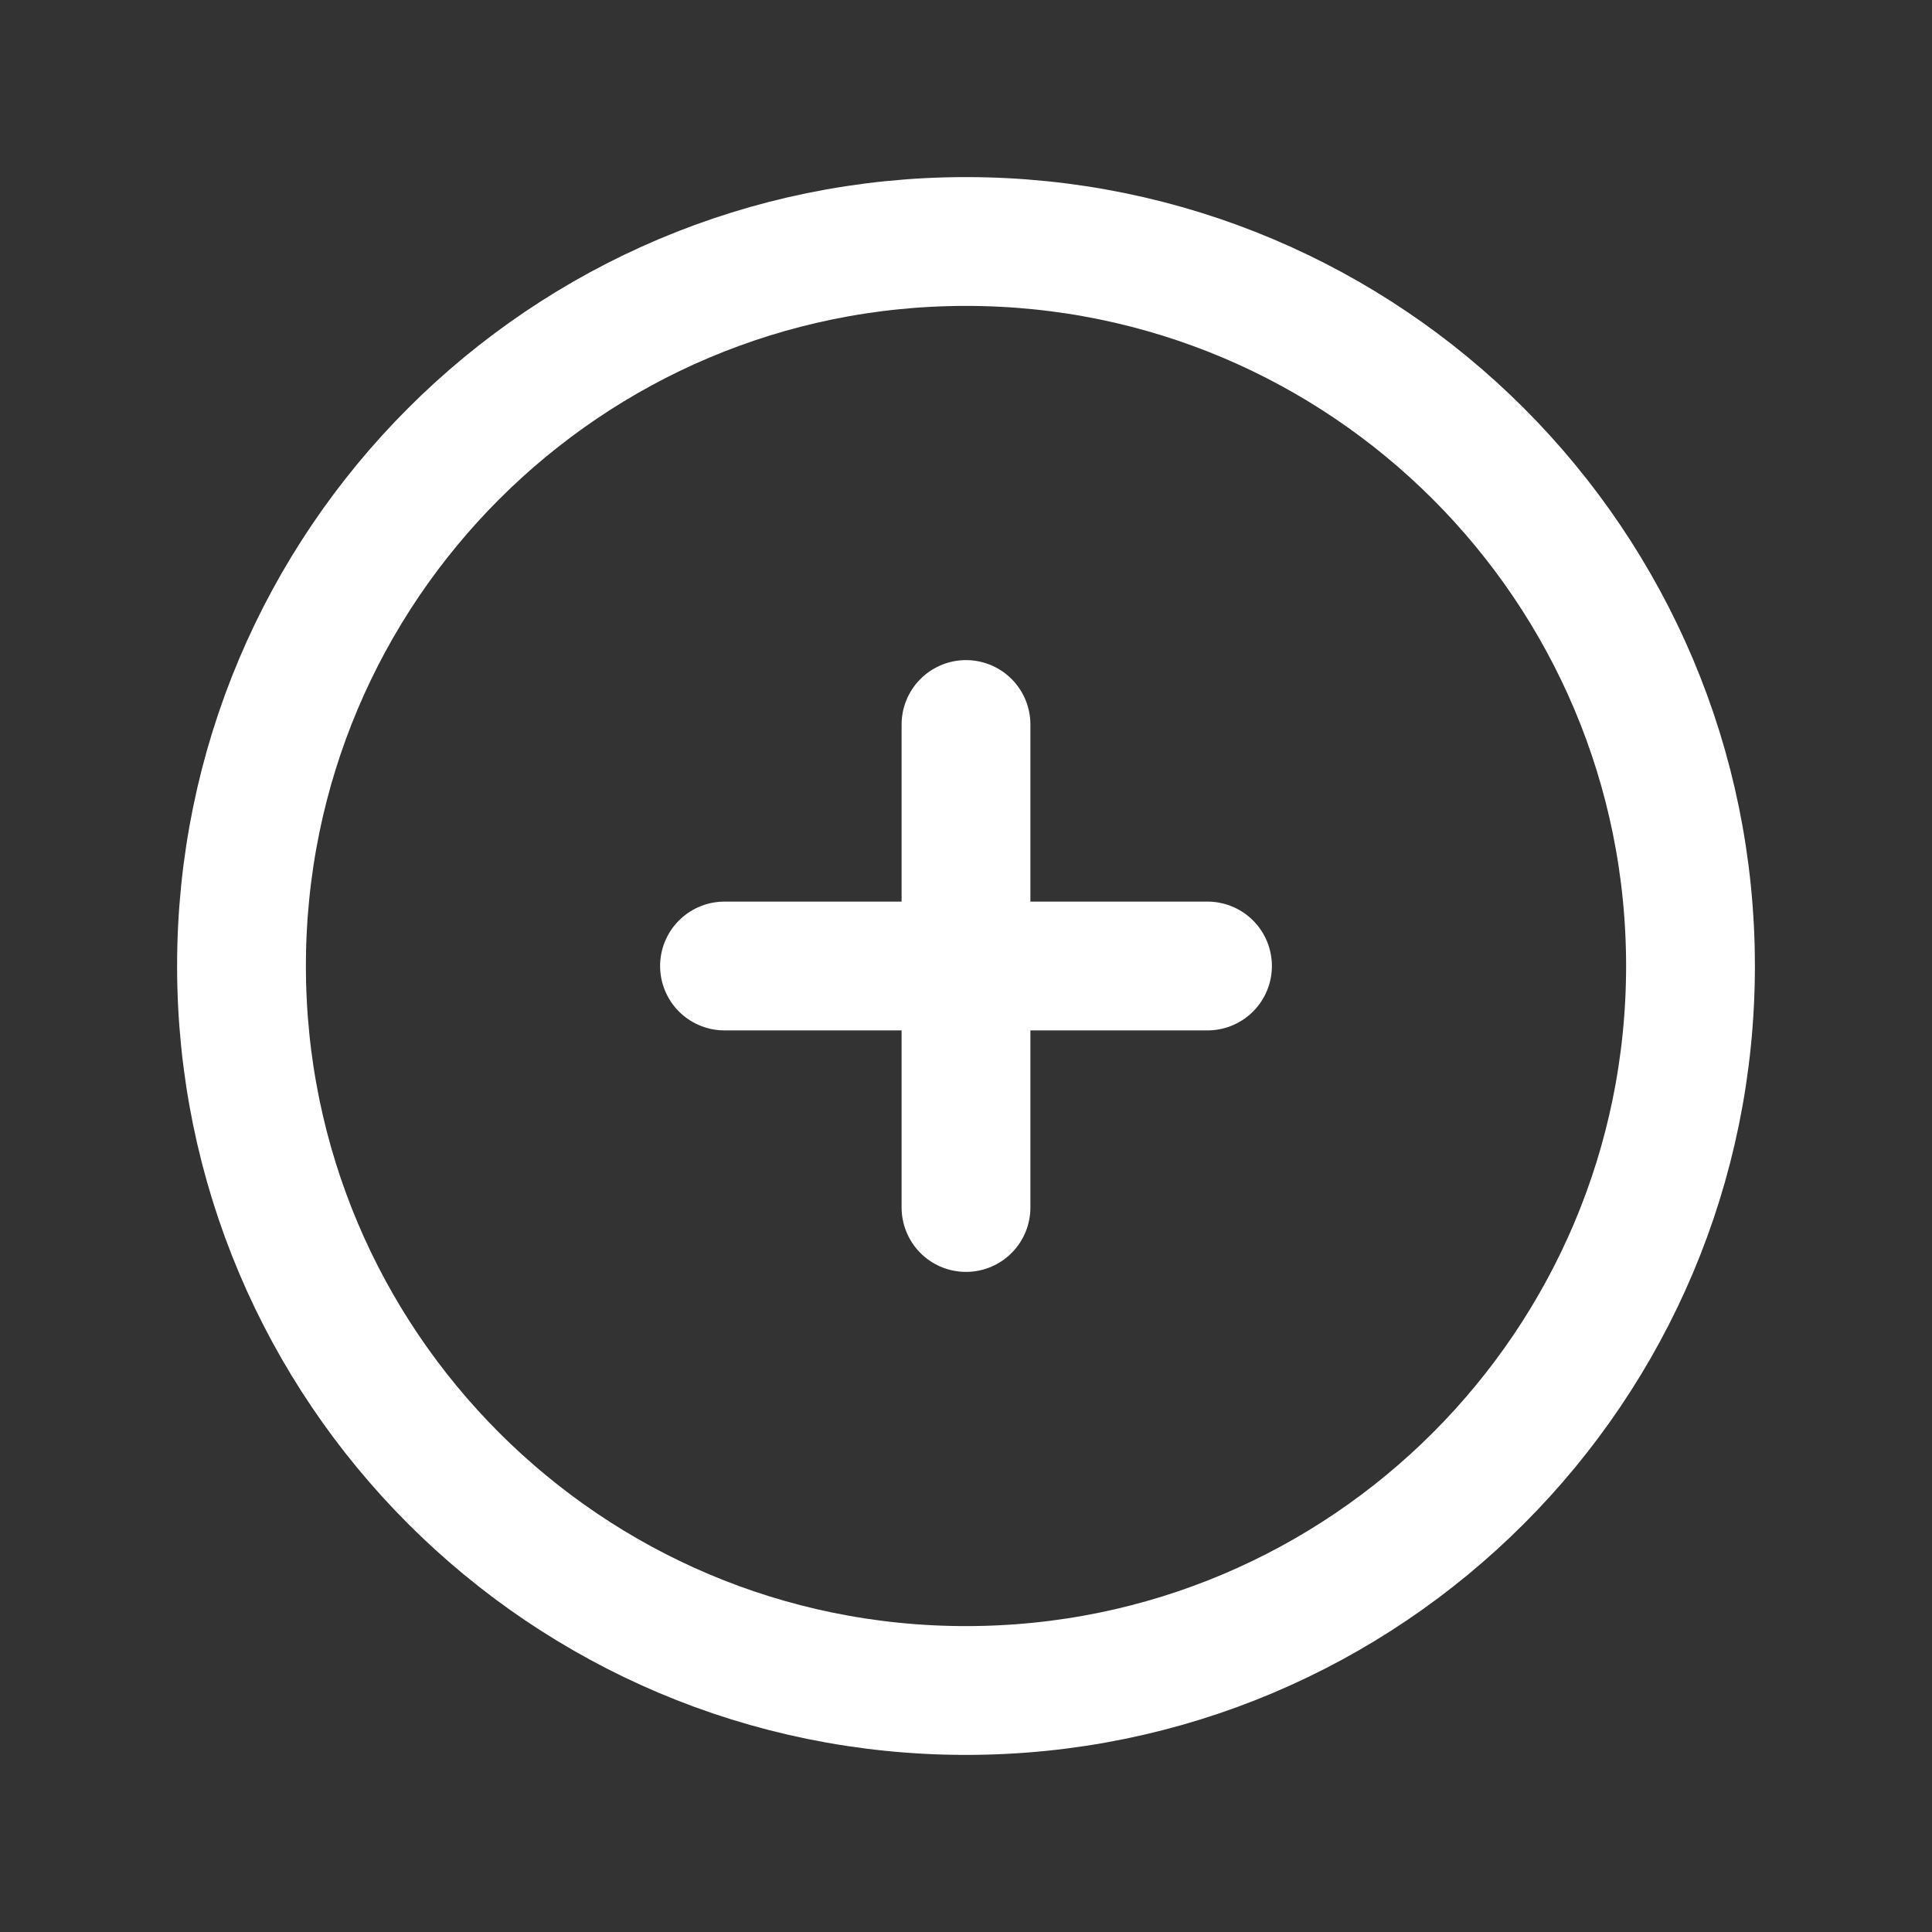 <svg width="15" height="15" viewBox="0 0 15 15" fill="none" xmlns="http://www.w3.org/2000/svg">
<rect x="0" y="0" width="15" height="15" fill="#333333" stroke="none"/>
<path d="M7.5 13.125C10.607 13.125 13.125 10.607 13.125 7.5C13.125 4.393 10.607 1.875 7.5 1.875C4.393 1.875 1.875 4.393 1.875 7.5C1.875 10.607 4.393 13.125 7.5 13.125Z" stroke="white" stroke-linecap="round" stroke-linejoin="round"/>
<path d="M5.625 7.5H9.375" stroke="white" stroke-linecap="round" stroke-linejoin="round"/>
<path d="M7.5 5.625V9.375" stroke="white" stroke-linecap="round" stroke-linejoin="round"/>
</svg>
